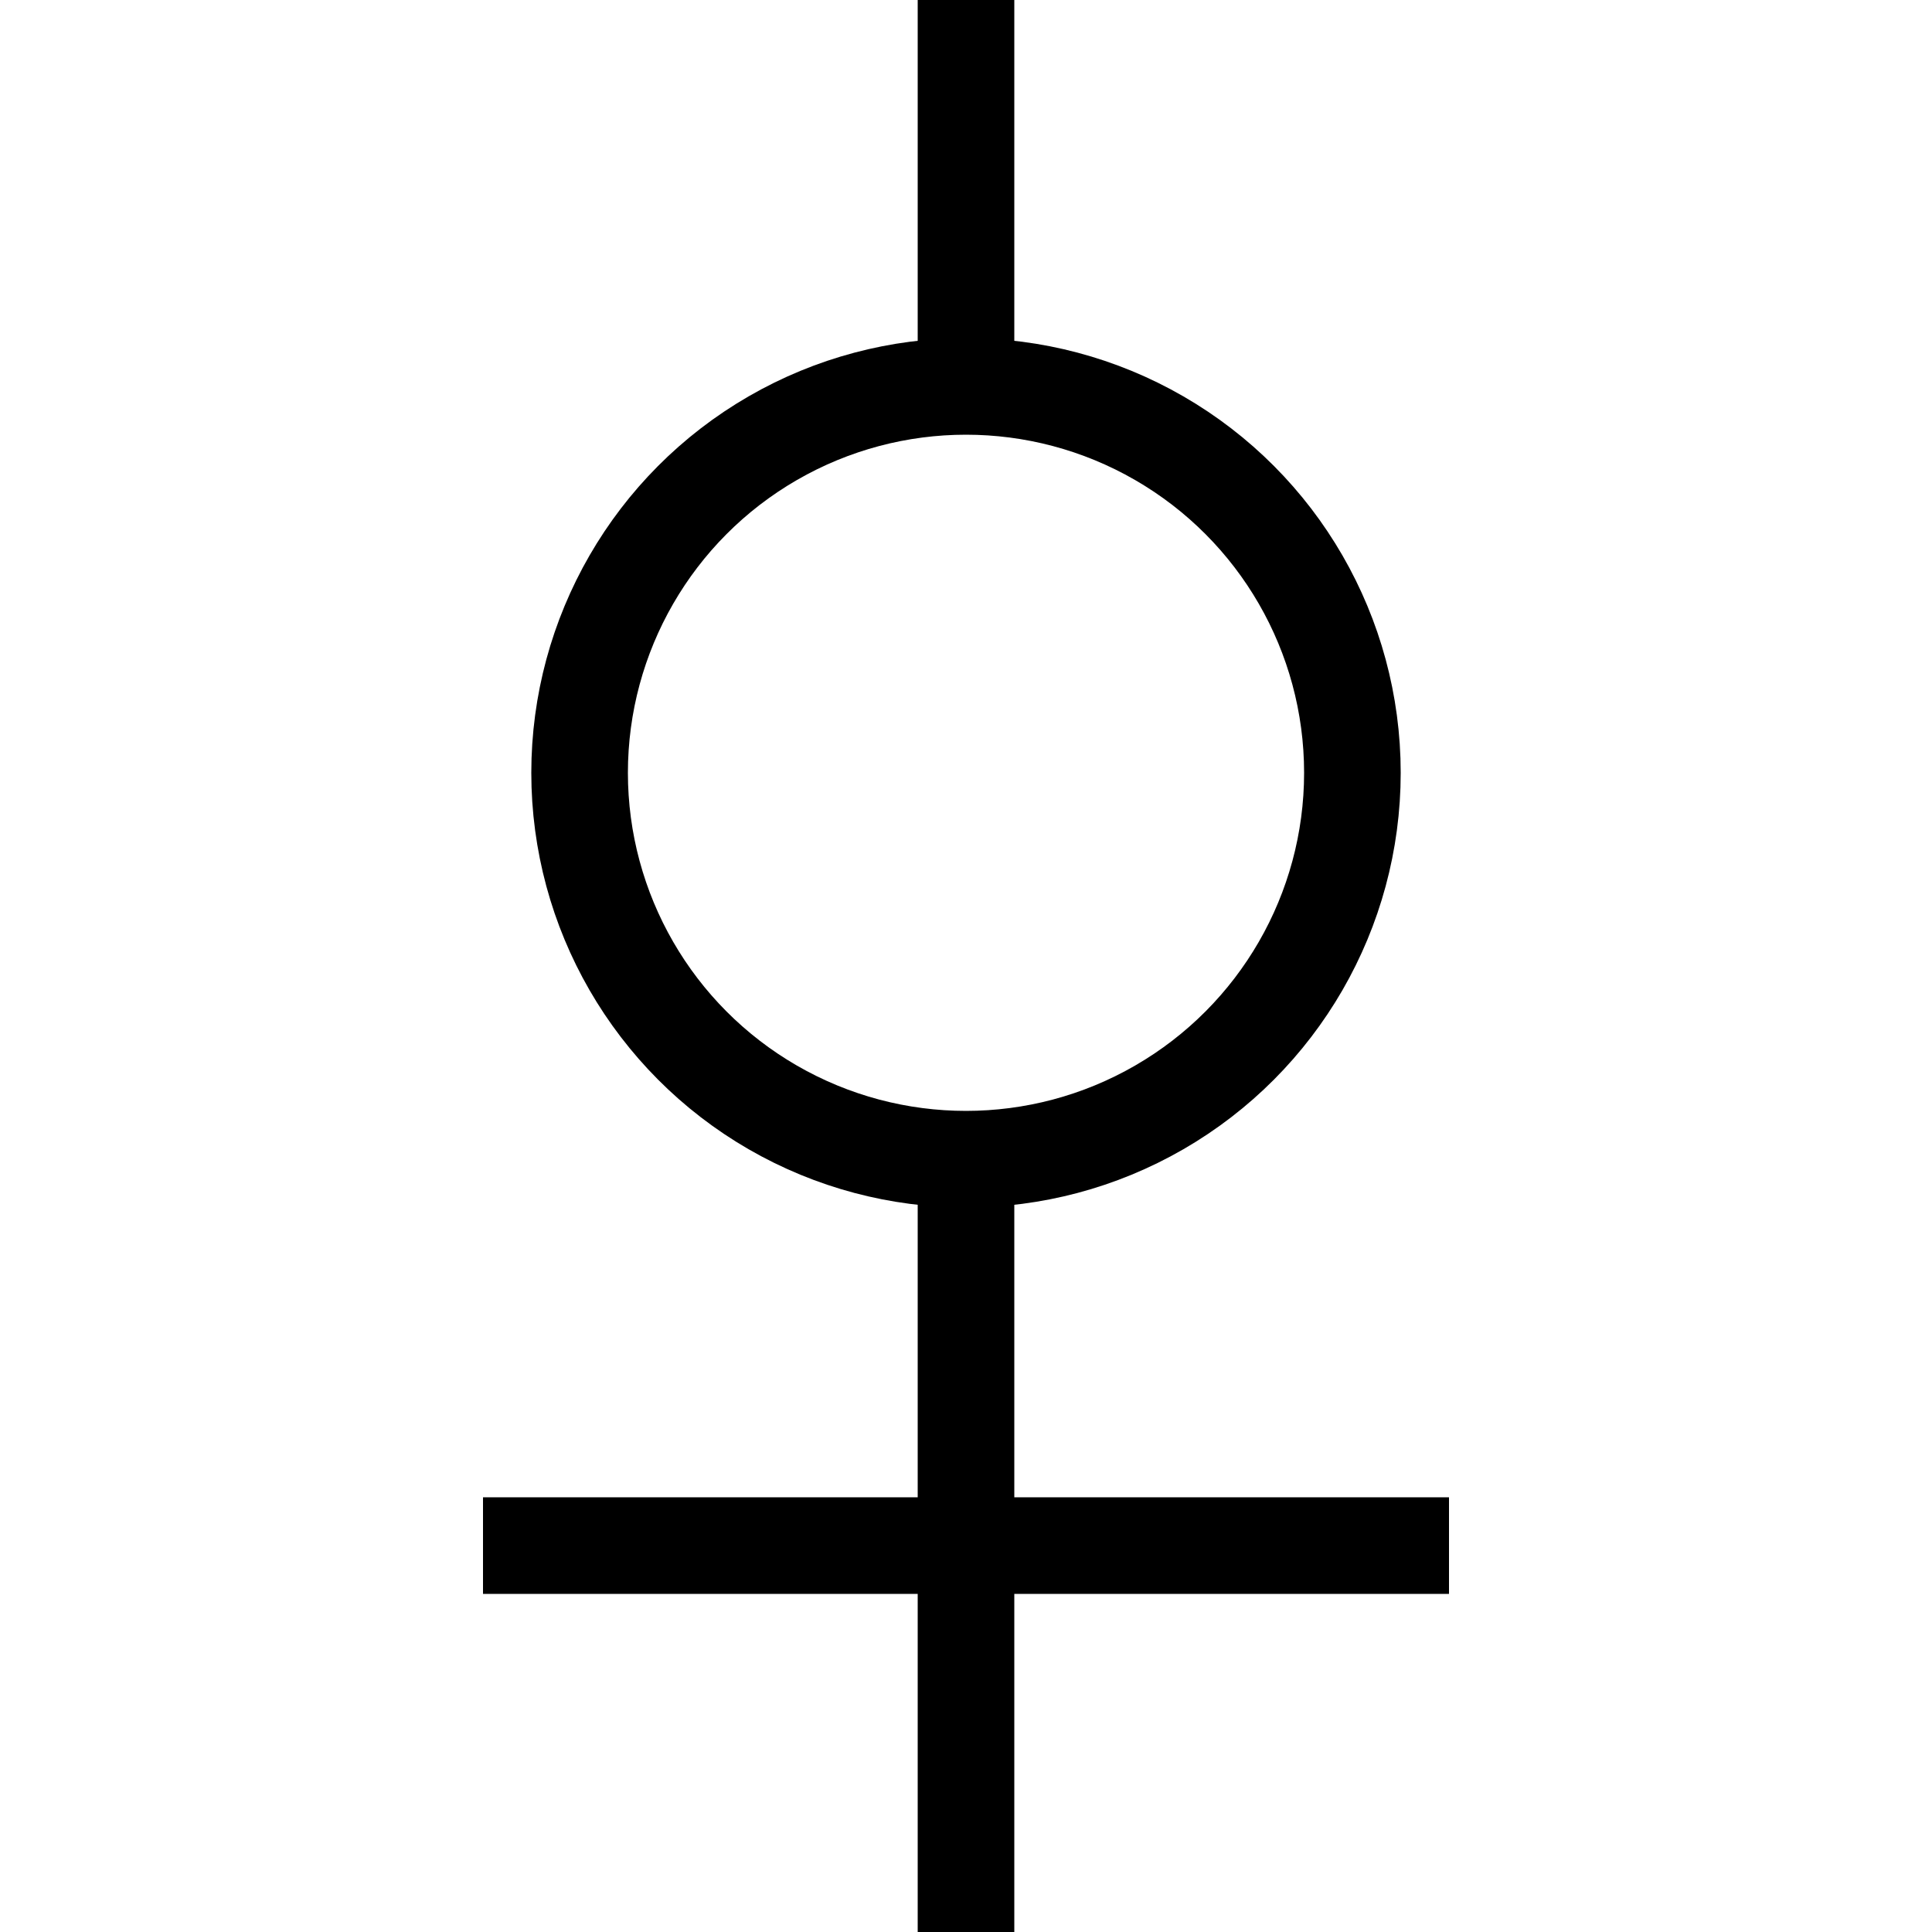 <?xml version="1.0"?>
<svg width="20" height="20" version="1.1" xmlns="http://www.w3.org/2000/svg">
  <g stroke="black">
    <line x1="10" y1="0" x2="10" y2="4" />
    <circle cx="10" cy="8" r="4" fill="none" />
    <line x1="10" y1="12" x2="10" y2="20" />
    <line x1="5" y1="16" x2="15" y2="16" />
  </g>
</svg>
